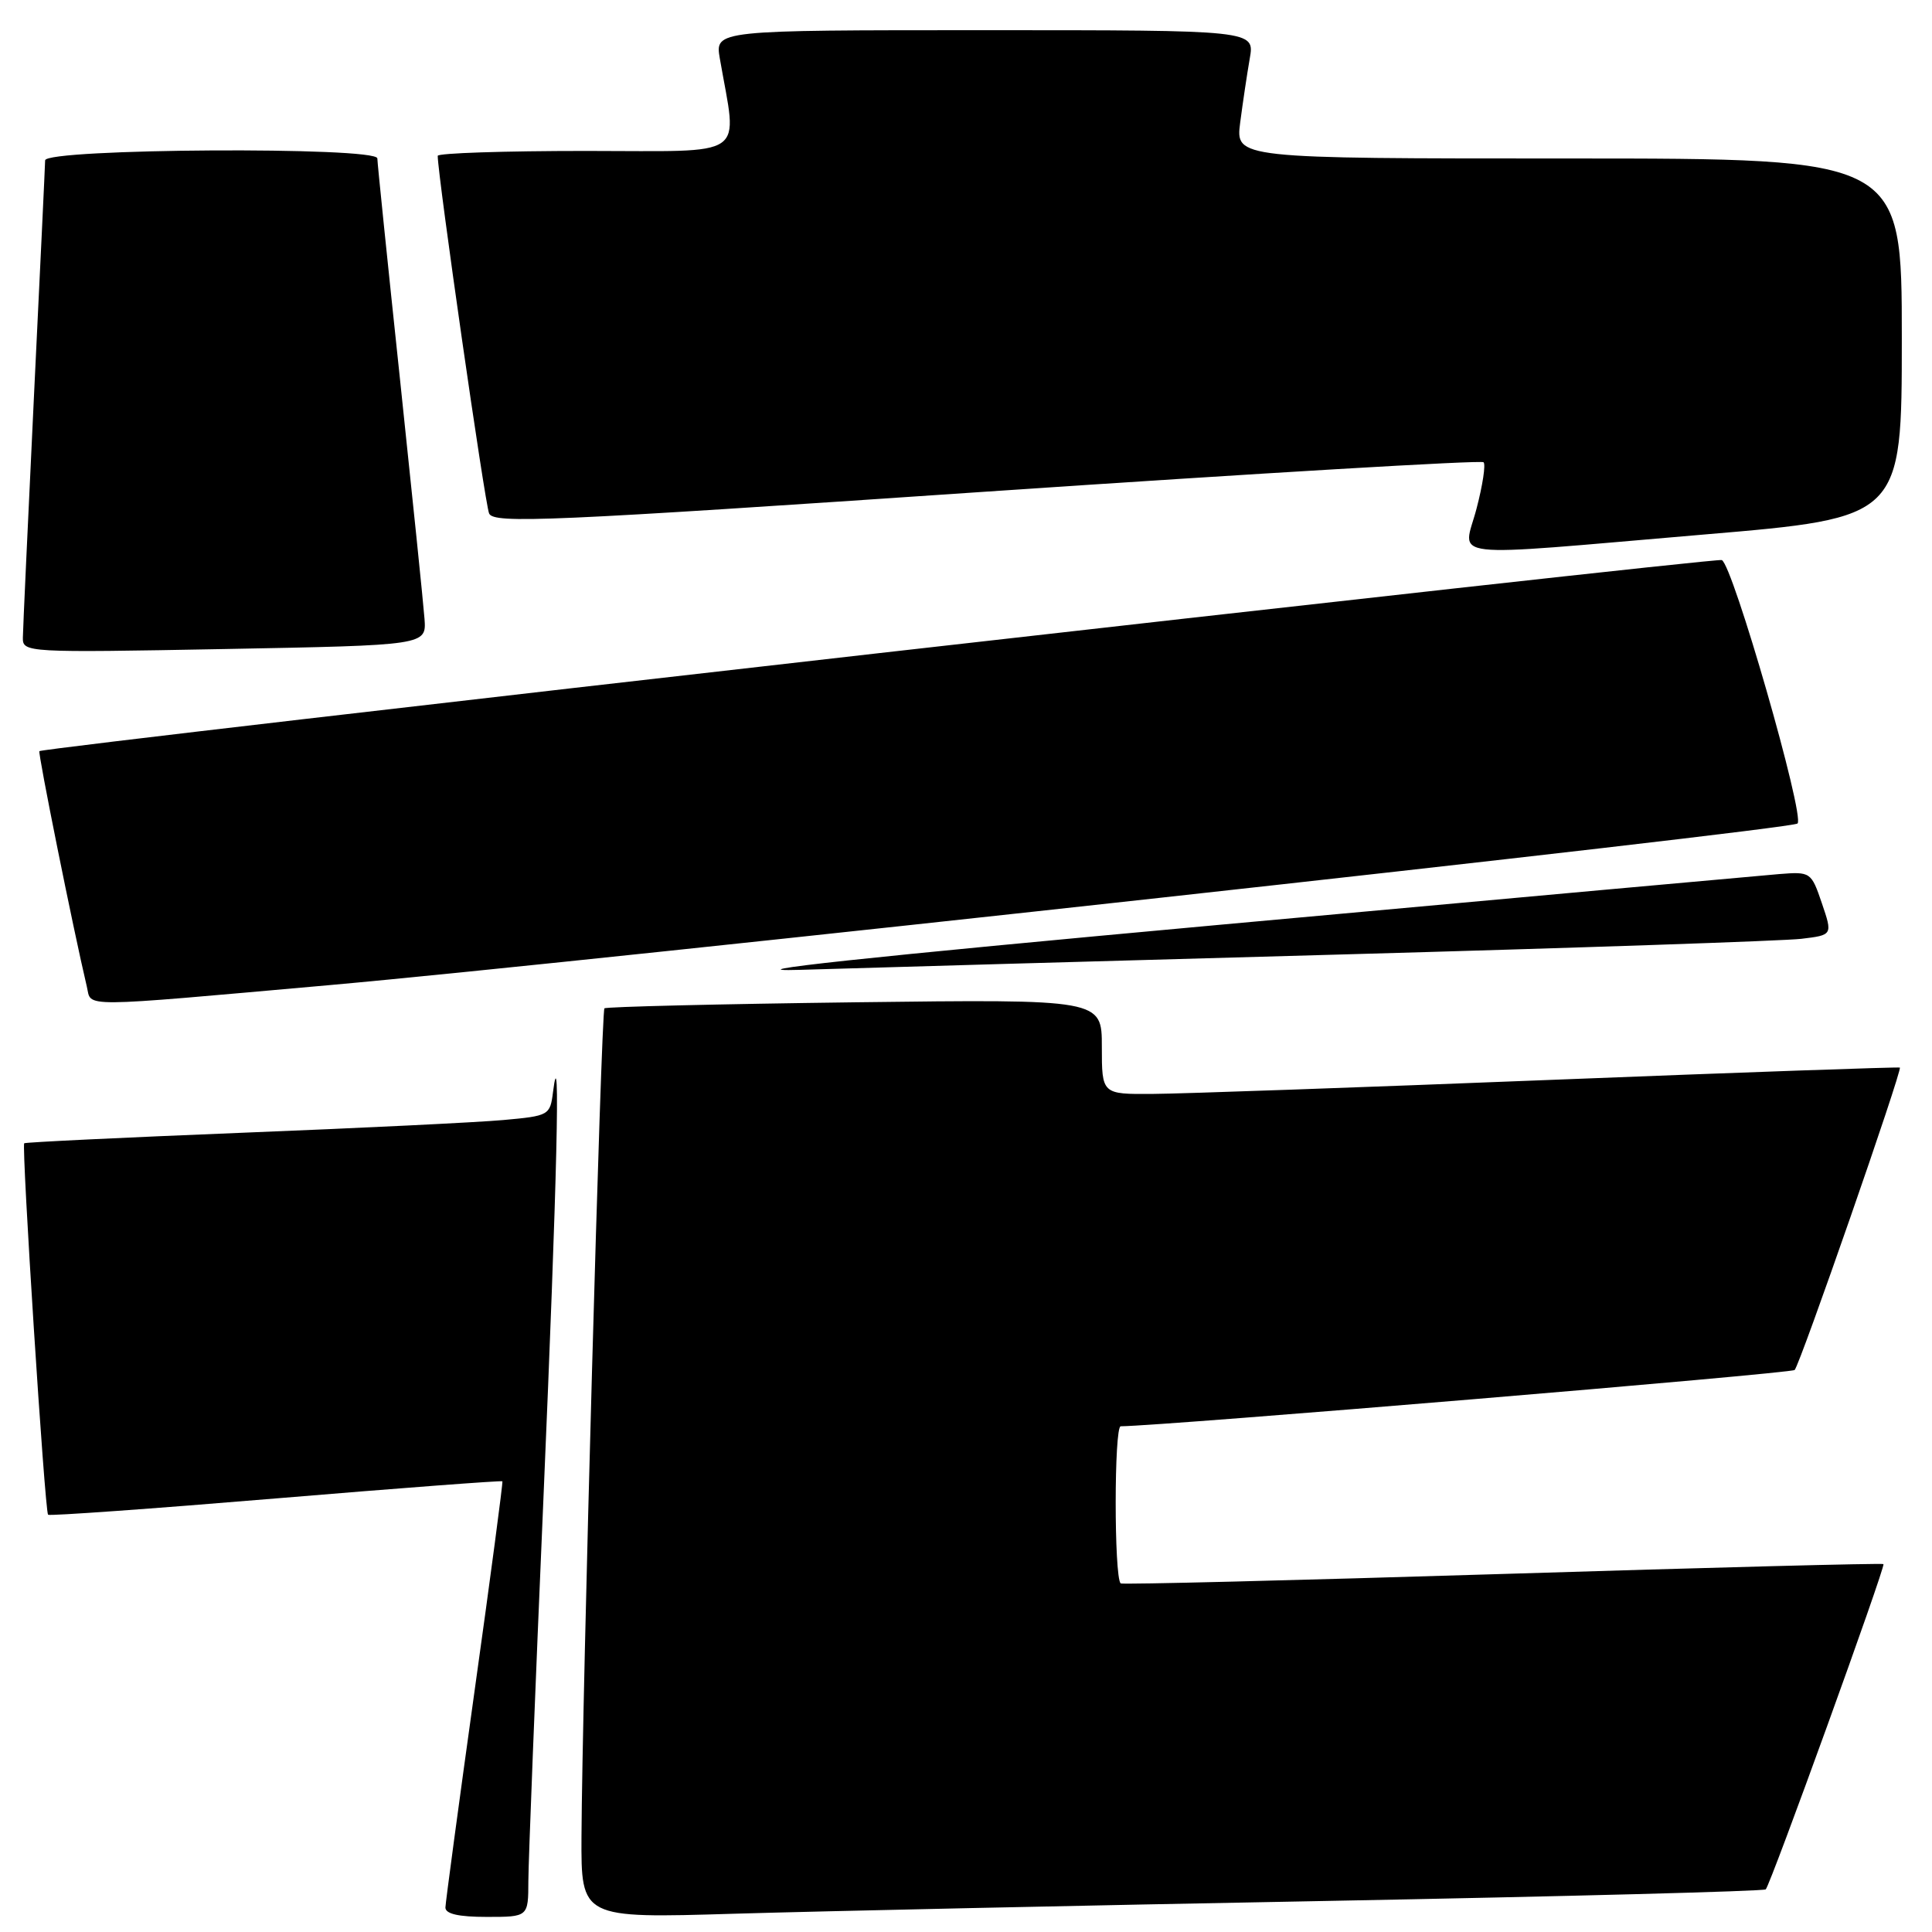 <?xml version="1.0" encoding="UTF-8" standalone="no"?>
<!DOCTYPE svg PUBLIC "-//W3C//DTD SVG 1.1//EN" "http://www.w3.org/Graphics/SVG/1.1/DTD/svg11.dtd" >
<svg xmlns="http://www.w3.org/2000/svg" xmlns:xlink="http://www.w3.org/1999/xlink" version="1.1" viewBox="0 0 256 256">
 <g >
 <path fill="currentColor"
d=" M 70.01 249.25 C 70.02 246.64 70.92 223.80 72.01 198.50 C 73.83 156.07 74.29 136.64 73.28 144.68 C 72.89 147.79 72.76 147.86 66.69 148.41 C 63.29 148.72 47.68 149.48 32.00 150.10 C 16.32 150.73 3.37 151.35 3.21 151.49 C 2.83 151.82 5.94 200.28 6.37 200.71 C 6.56 200.89 20.14 199.92 36.55 198.55 C 52.97 197.18 66.47 196.16 66.57 196.28 C 66.66 196.40 65.01 208.88 62.89 224.00 C 60.78 239.12 59.04 252.06 59.02 252.75 C 59.01 253.60 60.75 254.00 64.50 254.00 C 70.00 254.00 70.00 254.00 70.01 249.25 Z  M 175.50 251.89 C 207.40 251.29 233.71 250.60 233.97 250.35 C 234.60 249.74 249.86 207.57 249.57 207.25 C 249.44 207.11 226.71 207.70 199.06 208.56 C 171.41 209.41 148.65 209.98 148.49 209.81 C 147.61 208.90 147.62 189.00 148.50 188.99 C 154.30 188.93 237.34 181.99 237.80 181.53 C 238.51 180.82 252.10 141.74 251.74 141.46 C 251.61 141.36 230.80 142.09 205.50 143.09 C 180.20 144.09 156.46 144.93 152.75 144.95 C 146.00 145.00 146.00 145.00 146.00 138.70 C 146.00 132.40 146.00 132.40 113.25 132.81 C 95.24 133.04 80.32 133.40 80.09 133.61 C 79.66 134.01 77.14 224.90 77.05 243.35 C 77.00 254.19 77.00 254.19 97.25 253.58 C 108.39 253.25 143.60 252.48 175.50 251.89 Z  M 43.69 130.53 C 78.37 127.44 237.25 109.95 238.18 109.12 C 239.20 108.20 229.56 74.69 228.14 74.21 C 227.10 73.87 5.99 98.97 5.22 99.53 C 4.99 99.69 9.71 123.15 11.51 130.75 C 12.16 133.51 9.92 133.53 43.69 130.53 Z  M 177.50 126.48 C 208.85 125.61 236.38 124.67 238.67 124.40 C 242.84 123.90 242.84 123.90 241.41 119.69 C 240.00 115.55 239.92 115.49 235.74 115.82 C 233.41 116.01 200.00 119.04 161.50 122.55 C 114.45 126.85 96.25 128.80 106.00 128.51 C 113.97 128.26 146.15 127.35 177.50 126.48 Z  M 56.25 82.00 C 56.11 80.08 54.64 65.78 53.00 50.24 C 51.35 34.69 50.00 21.53 50.00 20.99 C 50.00 19.41 6.01 19.67 5.98 21.25 C 5.97 21.94 5.30 36.00 4.50 52.50 C 3.71 69.00 3.04 83.40 3.03 84.50 C 3.00 86.46 3.49 86.49 29.75 86.00 C 56.50 85.50 56.50 85.50 56.25 82.00 Z  M 225.75 70.83 C 252.00 68.61 252.00 68.61 252.00 44.80 C 252.00 21.00 252.00 21.00 207.86 21.00 C 163.72 21.00 163.72 21.00 164.33 16.25 C 164.67 13.64 165.24 9.81 165.60 7.75 C 166.26 4.00 166.26 4.00 130.50 4.00 C 94.74 4.00 94.74 4.00 95.38 7.75 C 97.71 21.23 99.49 20.00 77.64 20.00 C 66.84 20.00 58.00 20.29 58.00 20.65 C 58.00 23.24 64.26 66.82 64.81 68.04 C 65.42 69.41 72.71 69.09 130.77 65.14 C 166.67 62.71 196.29 60.95 196.58 61.25 C 196.88 61.54 196.46 64.31 195.65 67.39 C 193.88 74.20 190.58 73.82 225.75 70.83 Z "/>
</g>
</svg>